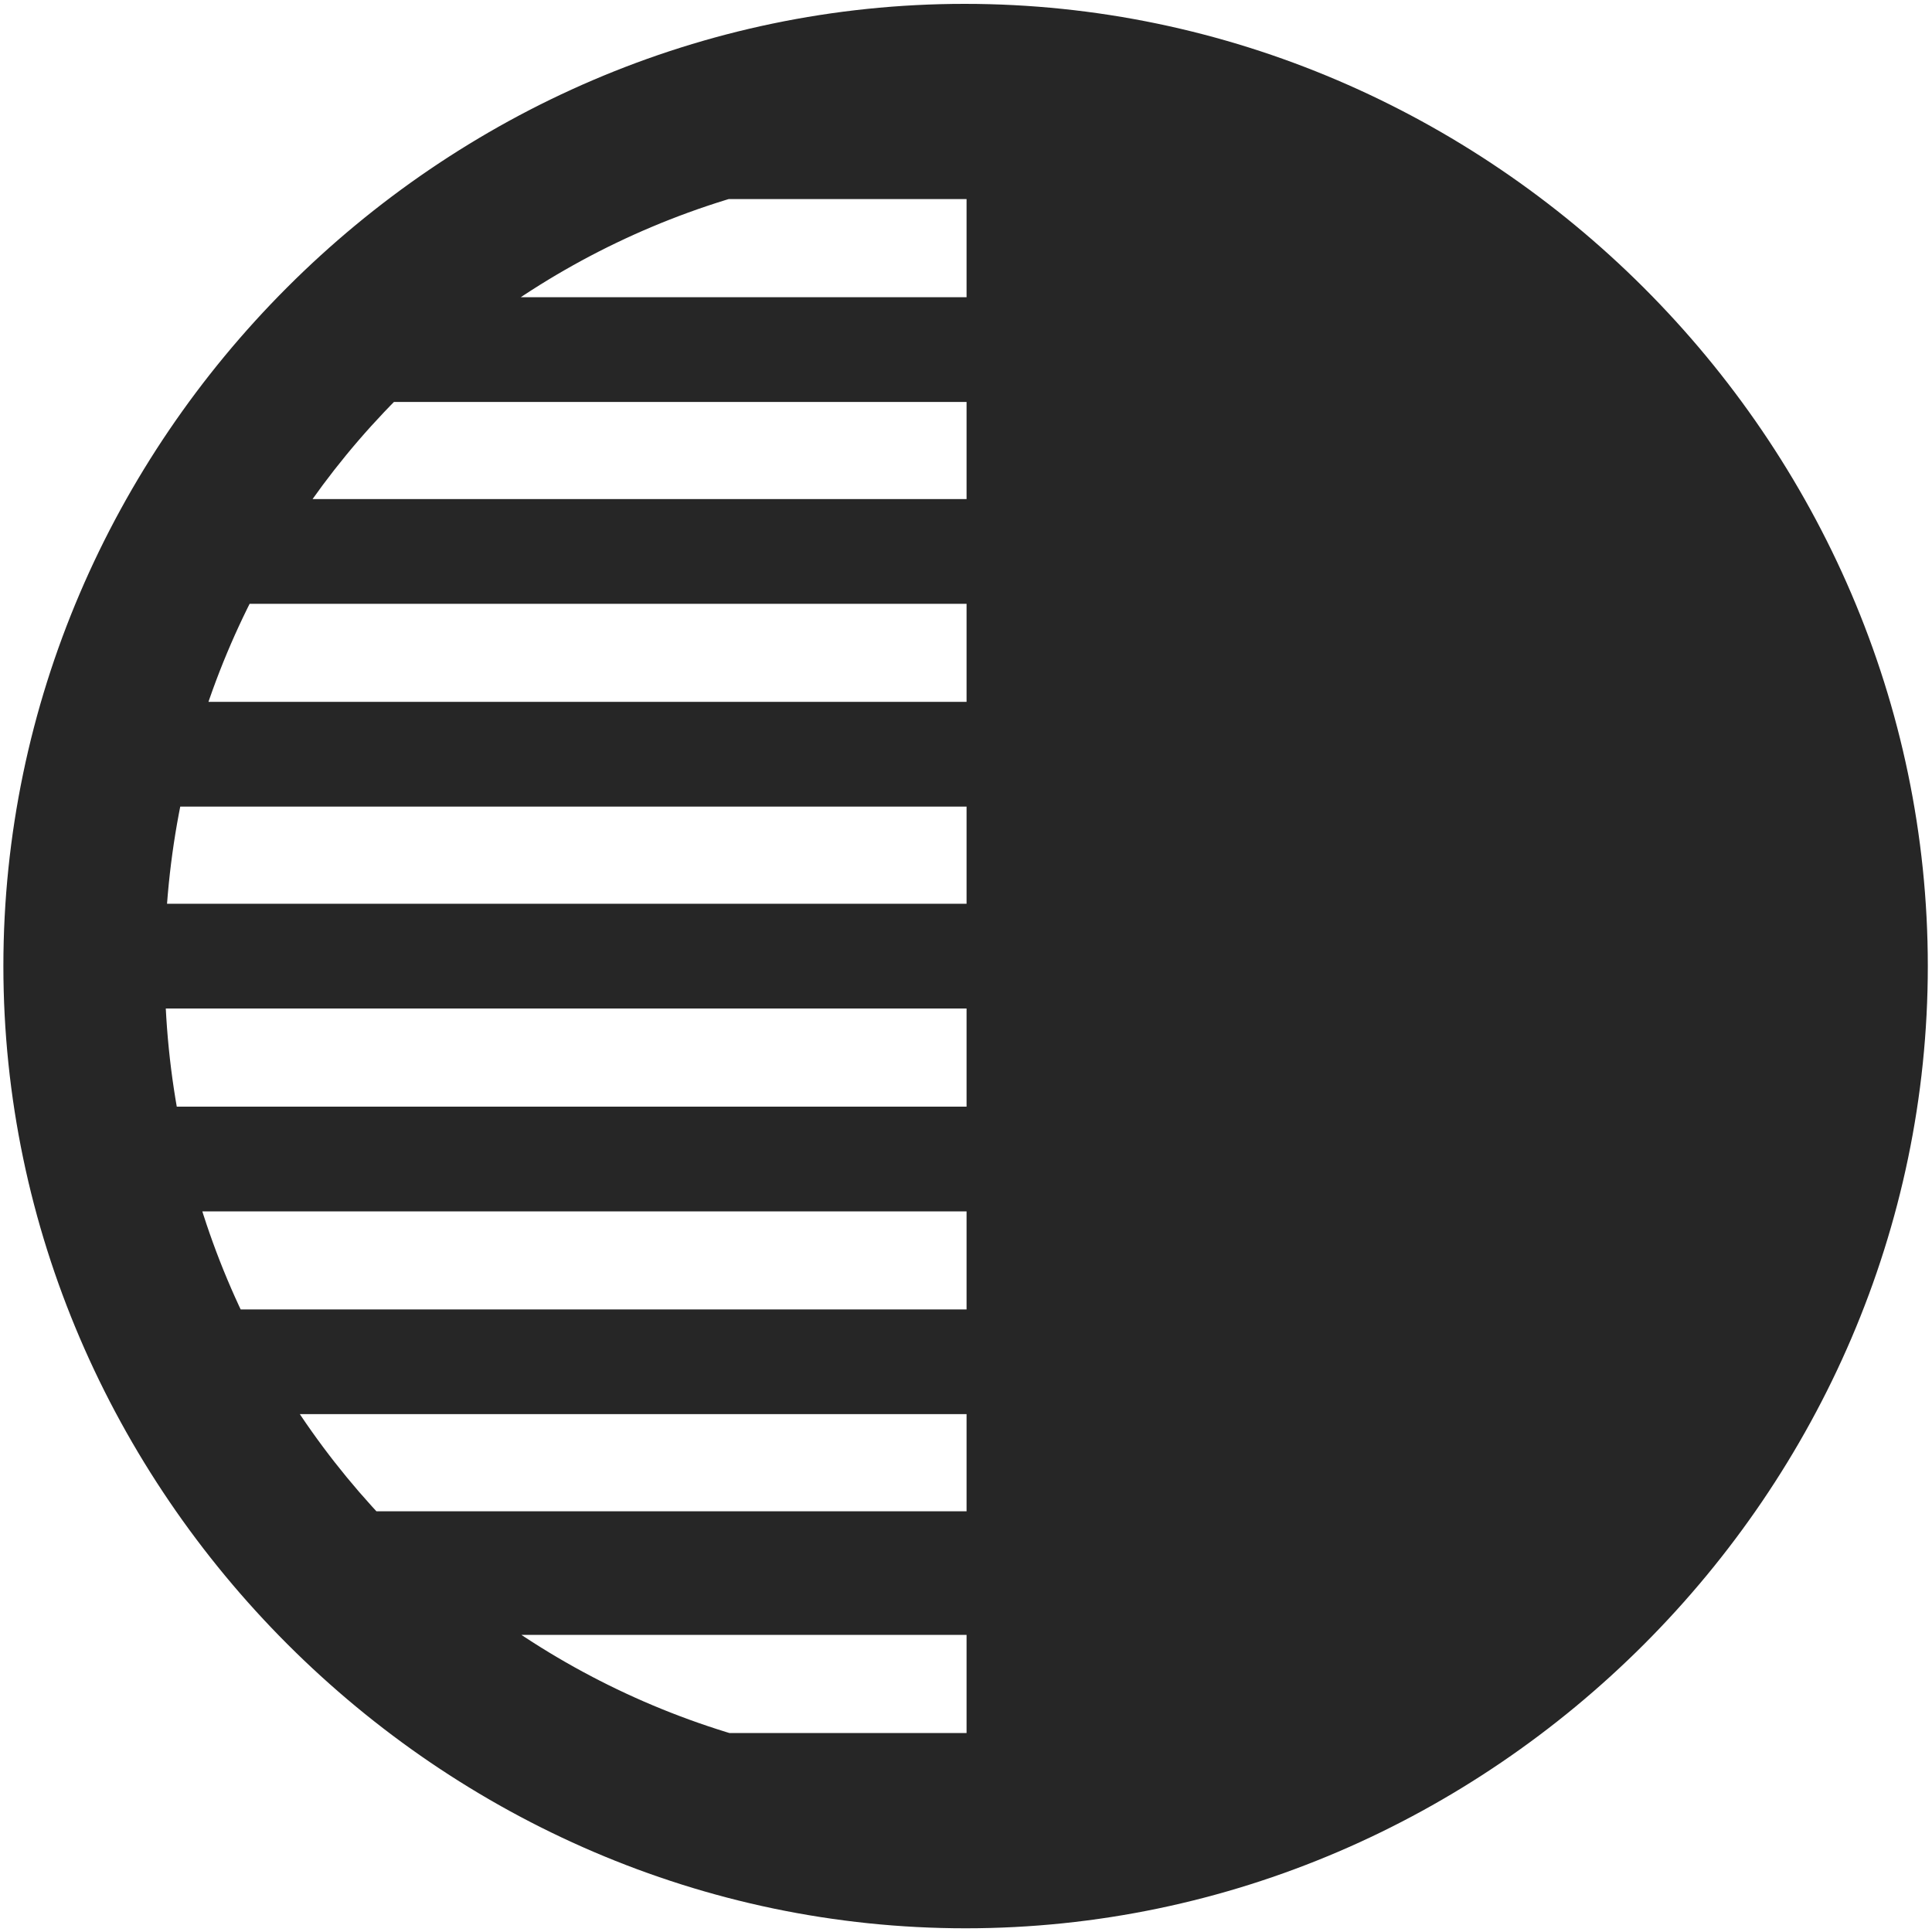 <svg width="24" height="24" viewBox="0 0 24 24" fill="none" xmlns="http://www.w3.org/2000/svg">
<g clip-path="url(#clip0_2207_5882)">
<path d="M22.718 12.001C22.718 5.977 18.019 1.278 12.007 1.278V22.712C18.019 22.712 22.718 18.024 22.718 12.001ZM12.604 2.473V0.938H8.433V2.473H12.604ZM12.604 4.993V3.692H4.12V4.993H12.604ZM12.604 7.501V6.2H2.444V7.501H12.604ZM12.604 10.02V8.719H1.19V10.02H12.604ZM12.604 12.528V11.227H1.19V12.528H12.604ZM12.604 15.048V13.747H1.19V15.048H12.604ZM12.604 17.567V16.266H2.444V17.567H12.604ZM12.604 20.309V18.774H4.12V20.309H12.604ZM12.604 23.063V21.528H8.433V23.063H12.604ZM11.995 23.954C18.534 23.954 23.948 18.528 23.948 12.001C23.948 5.462 18.523 0.048 11.983 0.048C5.456 0.048 0.042 5.462 0.042 12.001C0.042 18.528 5.468 23.954 11.995 23.954ZM11.995 21.962C6.464 21.962 2.046 17.532 2.046 12.001C2.046 6.469 6.452 2.04 11.983 2.04C17.515 2.04 21.956 6.469 21.956 12.001C21.956 17.532 17.526 21.962 11.995 21.962Z" fill="black" fill-opacity="0.85"/>
</g>
<defs>
<clipPath id="clip0_2207_5882">
<rect width="23.906" height="23.918" fill="white" transform="translate(0.042 0.048)"/>
</clipPath>
</defs>
</svg>
